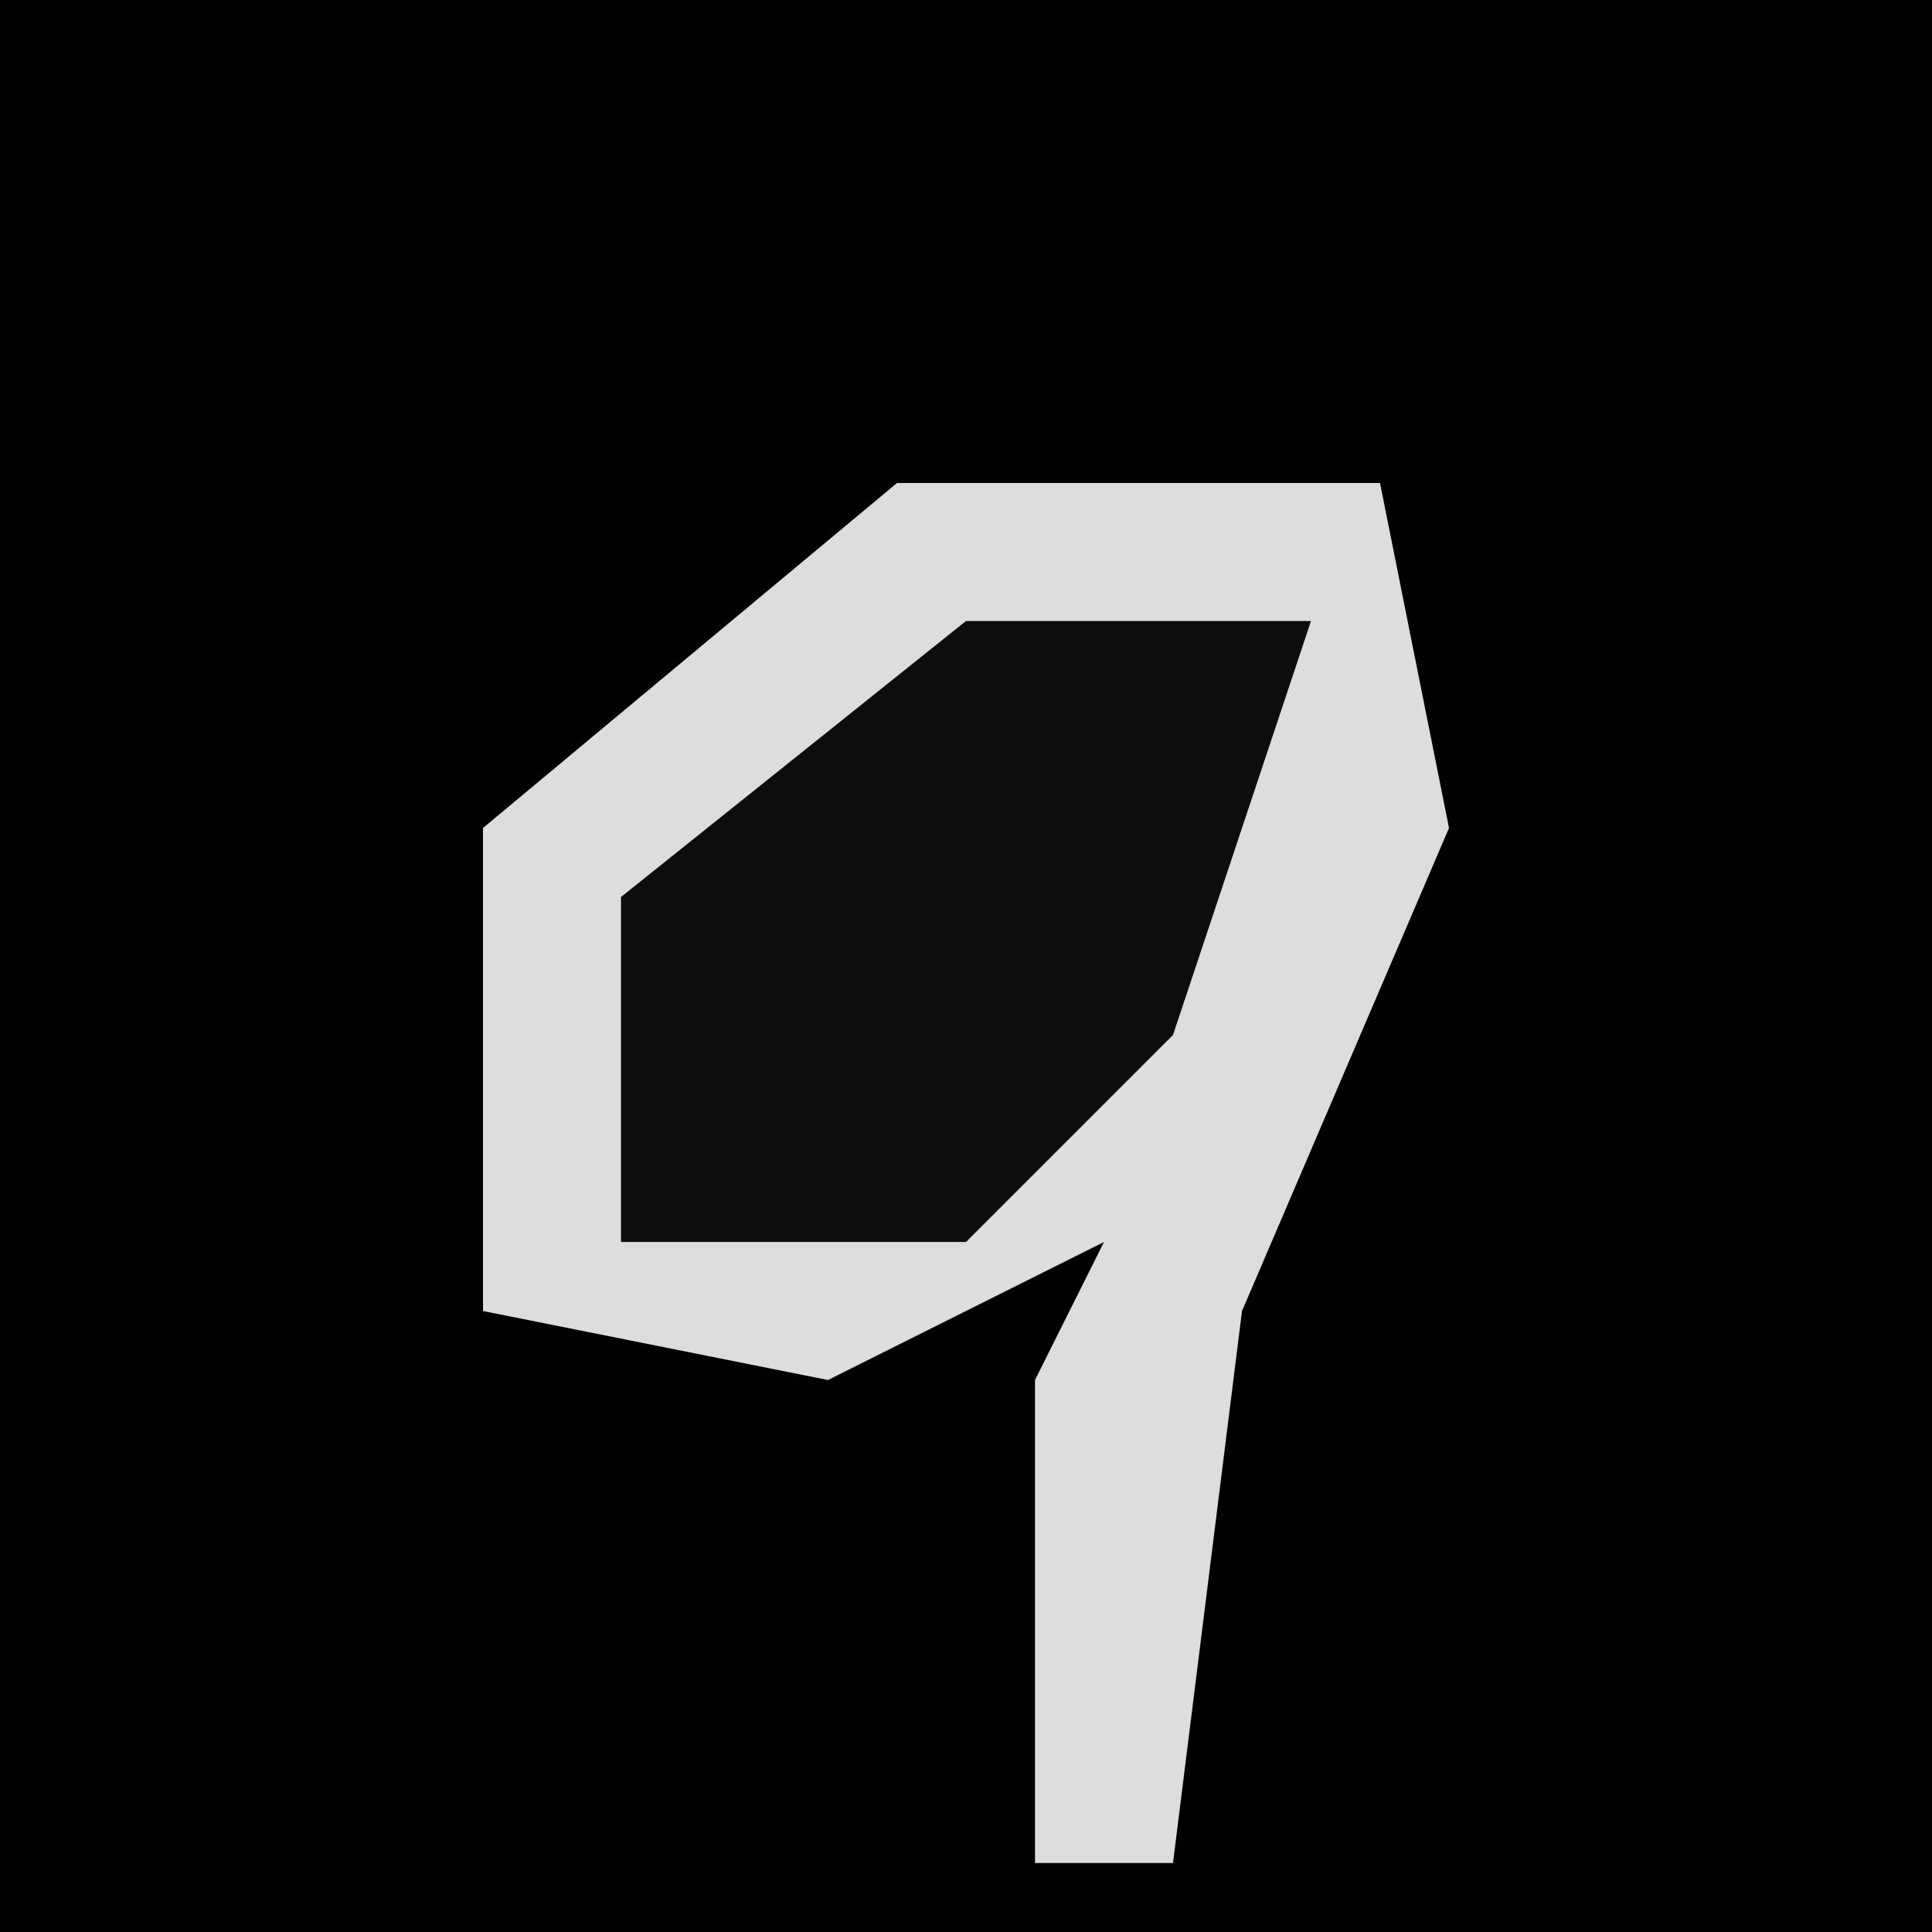<?xml version="1.0" encoding="UTF-8"?>
<svg version="1.1" xmlns="http://www.w3.org/2000/svg" width="28" height="28">
<path d="M0,0 L28,0 L28,28 L0,28 Z " fill="#010101" transform="translate(0,0)"/>
<path d="M0,0 L7,0 L8,5 L5,12 L4,20 L2,20 L2,13 L3,11 L-1,13 L-6,12 L-6,5 Z " fill="#DDDDDD" transform="translate(13,7)"/>
<path d="M0,0 L5,0 L3,6 L0,9 L-5,9 L-5,4 Z " fill="#0D0D0D" transform="translate(14,9)"/>
</svg>

